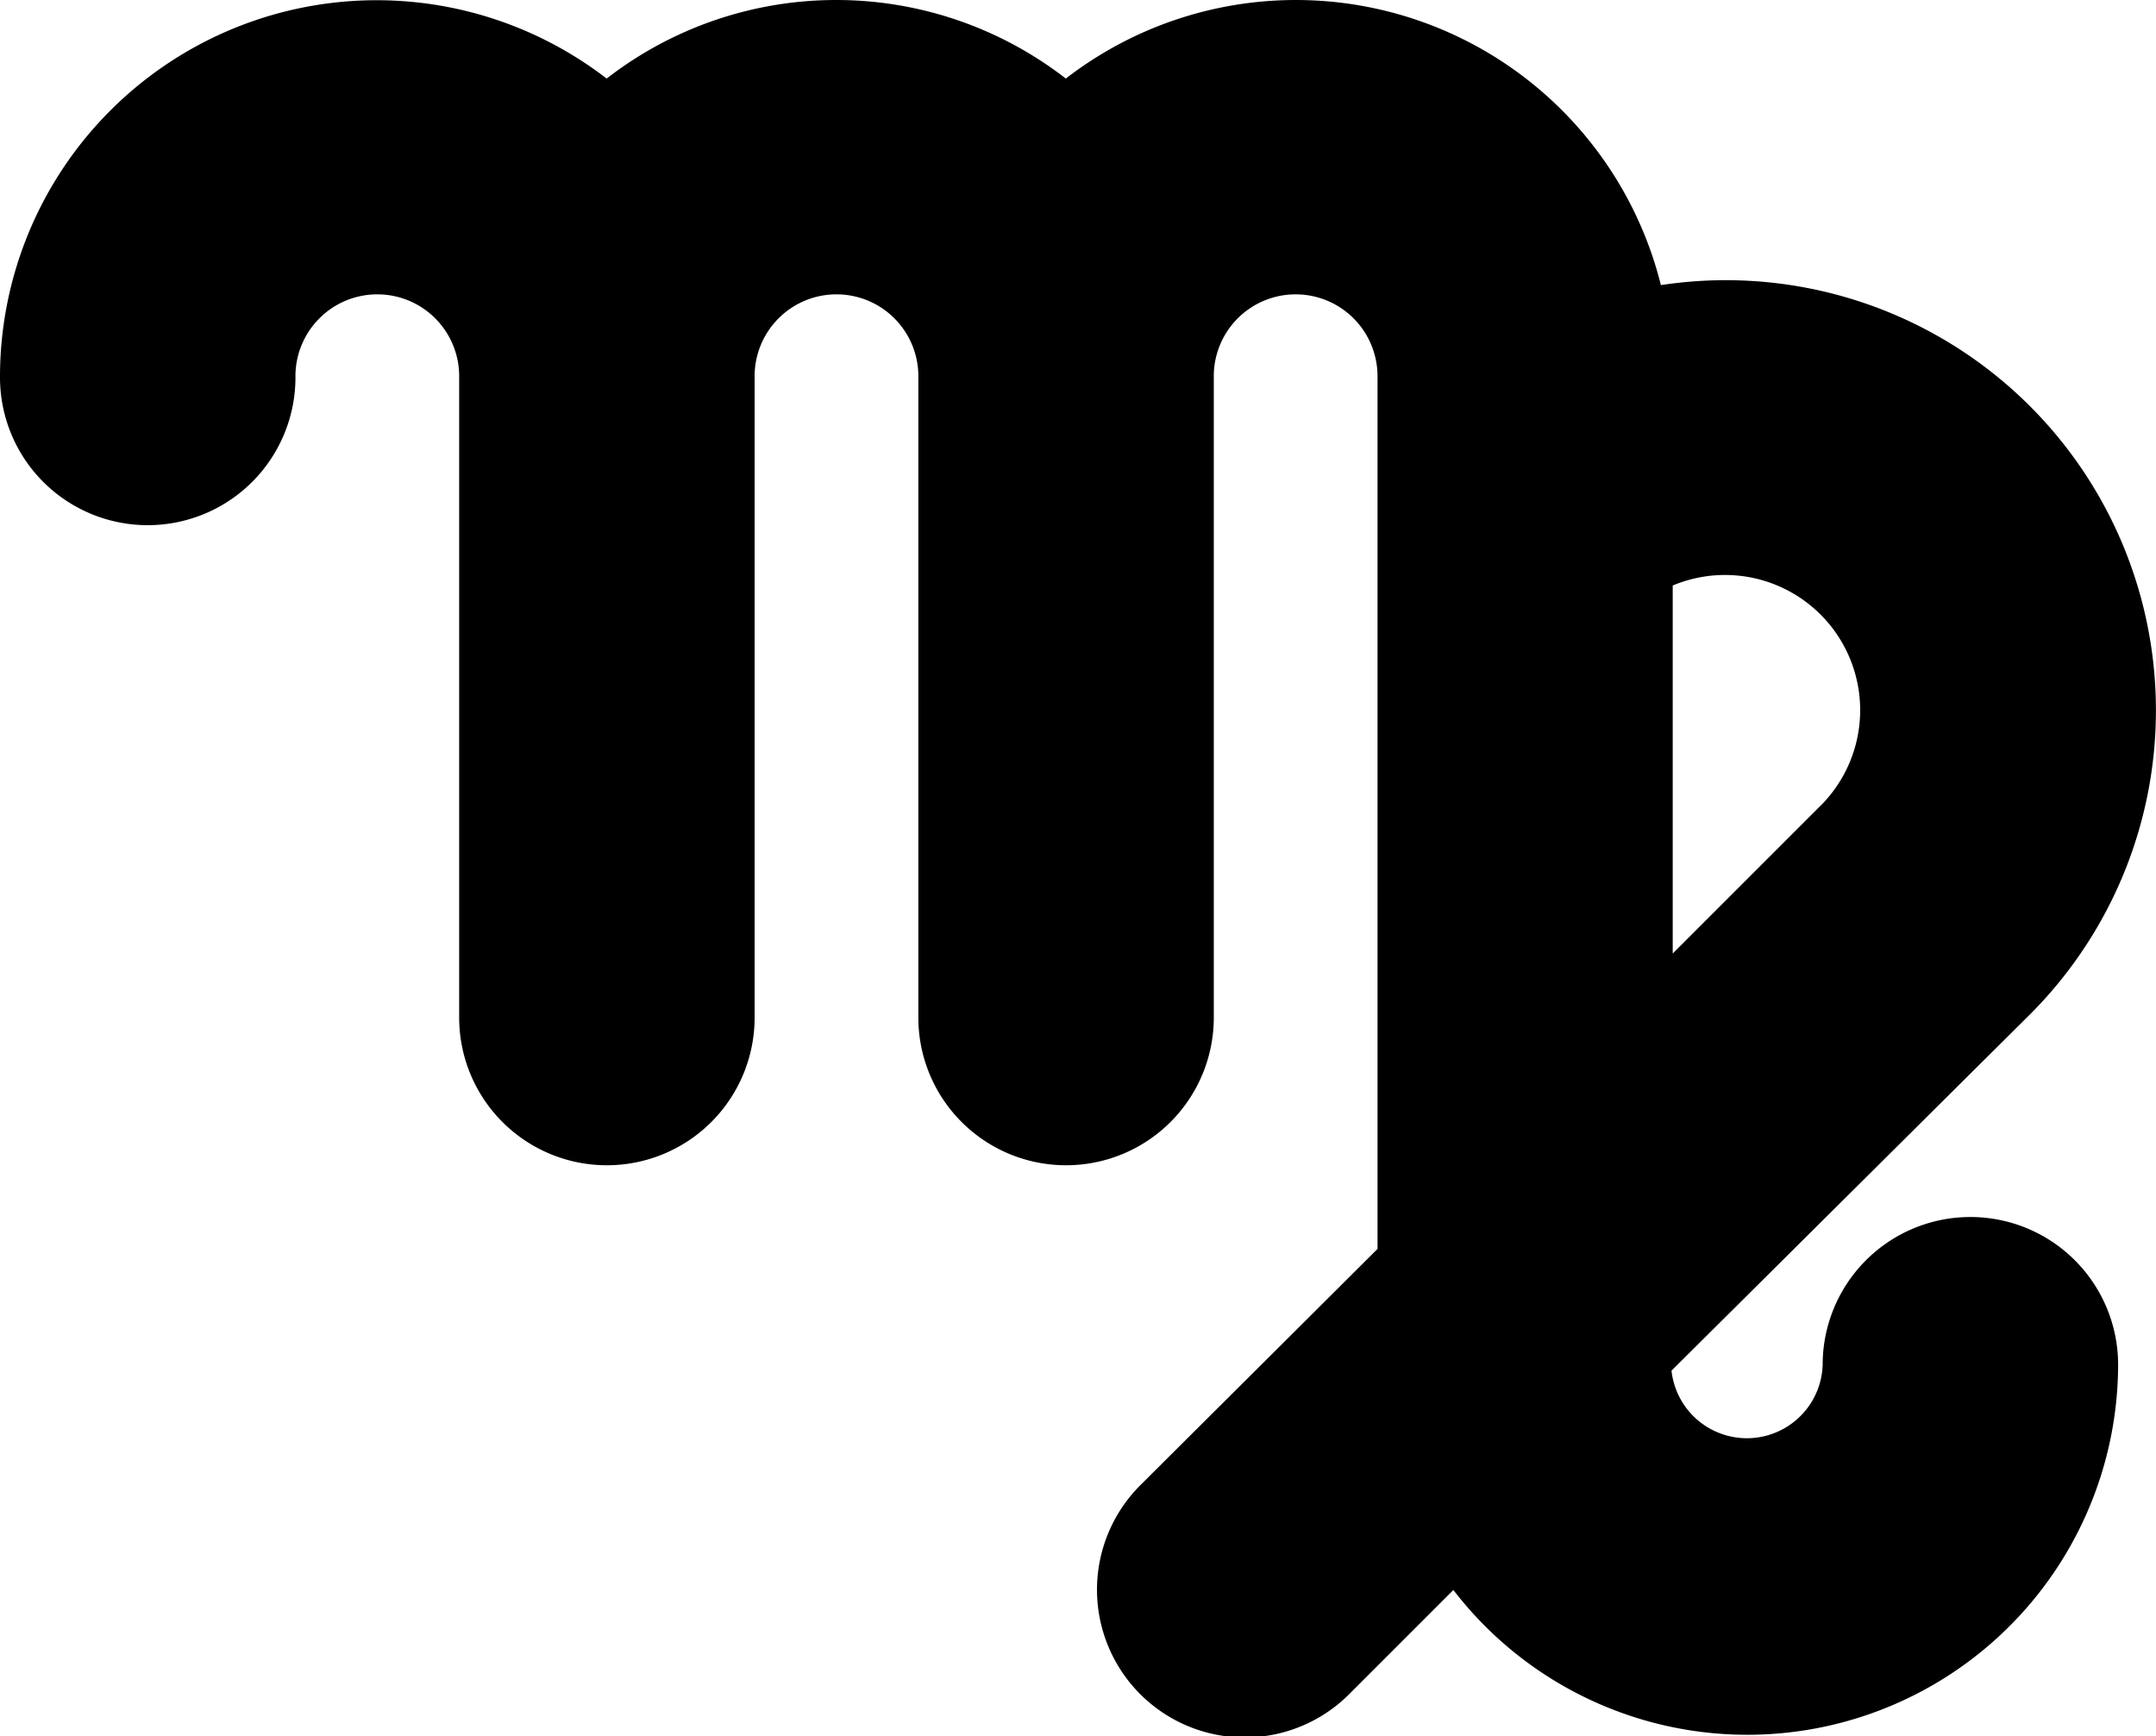 <svg xmlns="http://www.w3.org/2000/svg" width="115.531" height="93.033" viewBox="0 0 115.531 93.033">
  <g id="Virgo" transform="translate(0 0)">
    <path id="iconfinder_Artboard_6_1737215" d="M94.631,34.218A20.159,20.159,0,0,0,62.743,23.149a20.08,20.08,0,0,0-24.605,0A20.185,20.185,0,0,0,5.63,39.165a7.916,7.916,0,1,0,15.832,0,4.387,4.387,0,1,1,8.773,0v34.3a7.916,7.916,0,1,0,15.832,0v-34.3a4.387,4.387,0,1,1,8.773,0v34.3a7.916,7.916,0,1,0,15.832,0v-34.3a4.387,4.387,0,1,1,8.773,0v46.7L66.807,98.455a7.916,7.916,0,1,0,11.188,11.2l5.515-5.515A19.869,19.869,0,0,0,119.131,92.07a7.916,7.916,0,1,0-15.832,0,4.063,4.063,0,0,1-8.1.317l19.183-19.064a23.048,23.048,0,0,0-19.79-39.1Zm8.549,27.9-7.916,7.916V50.314a7.243,7.243,0,0,1,7.916,11.808Z" transform="translate(-5.63 -18.939)"/>
  </g>
</svg>
